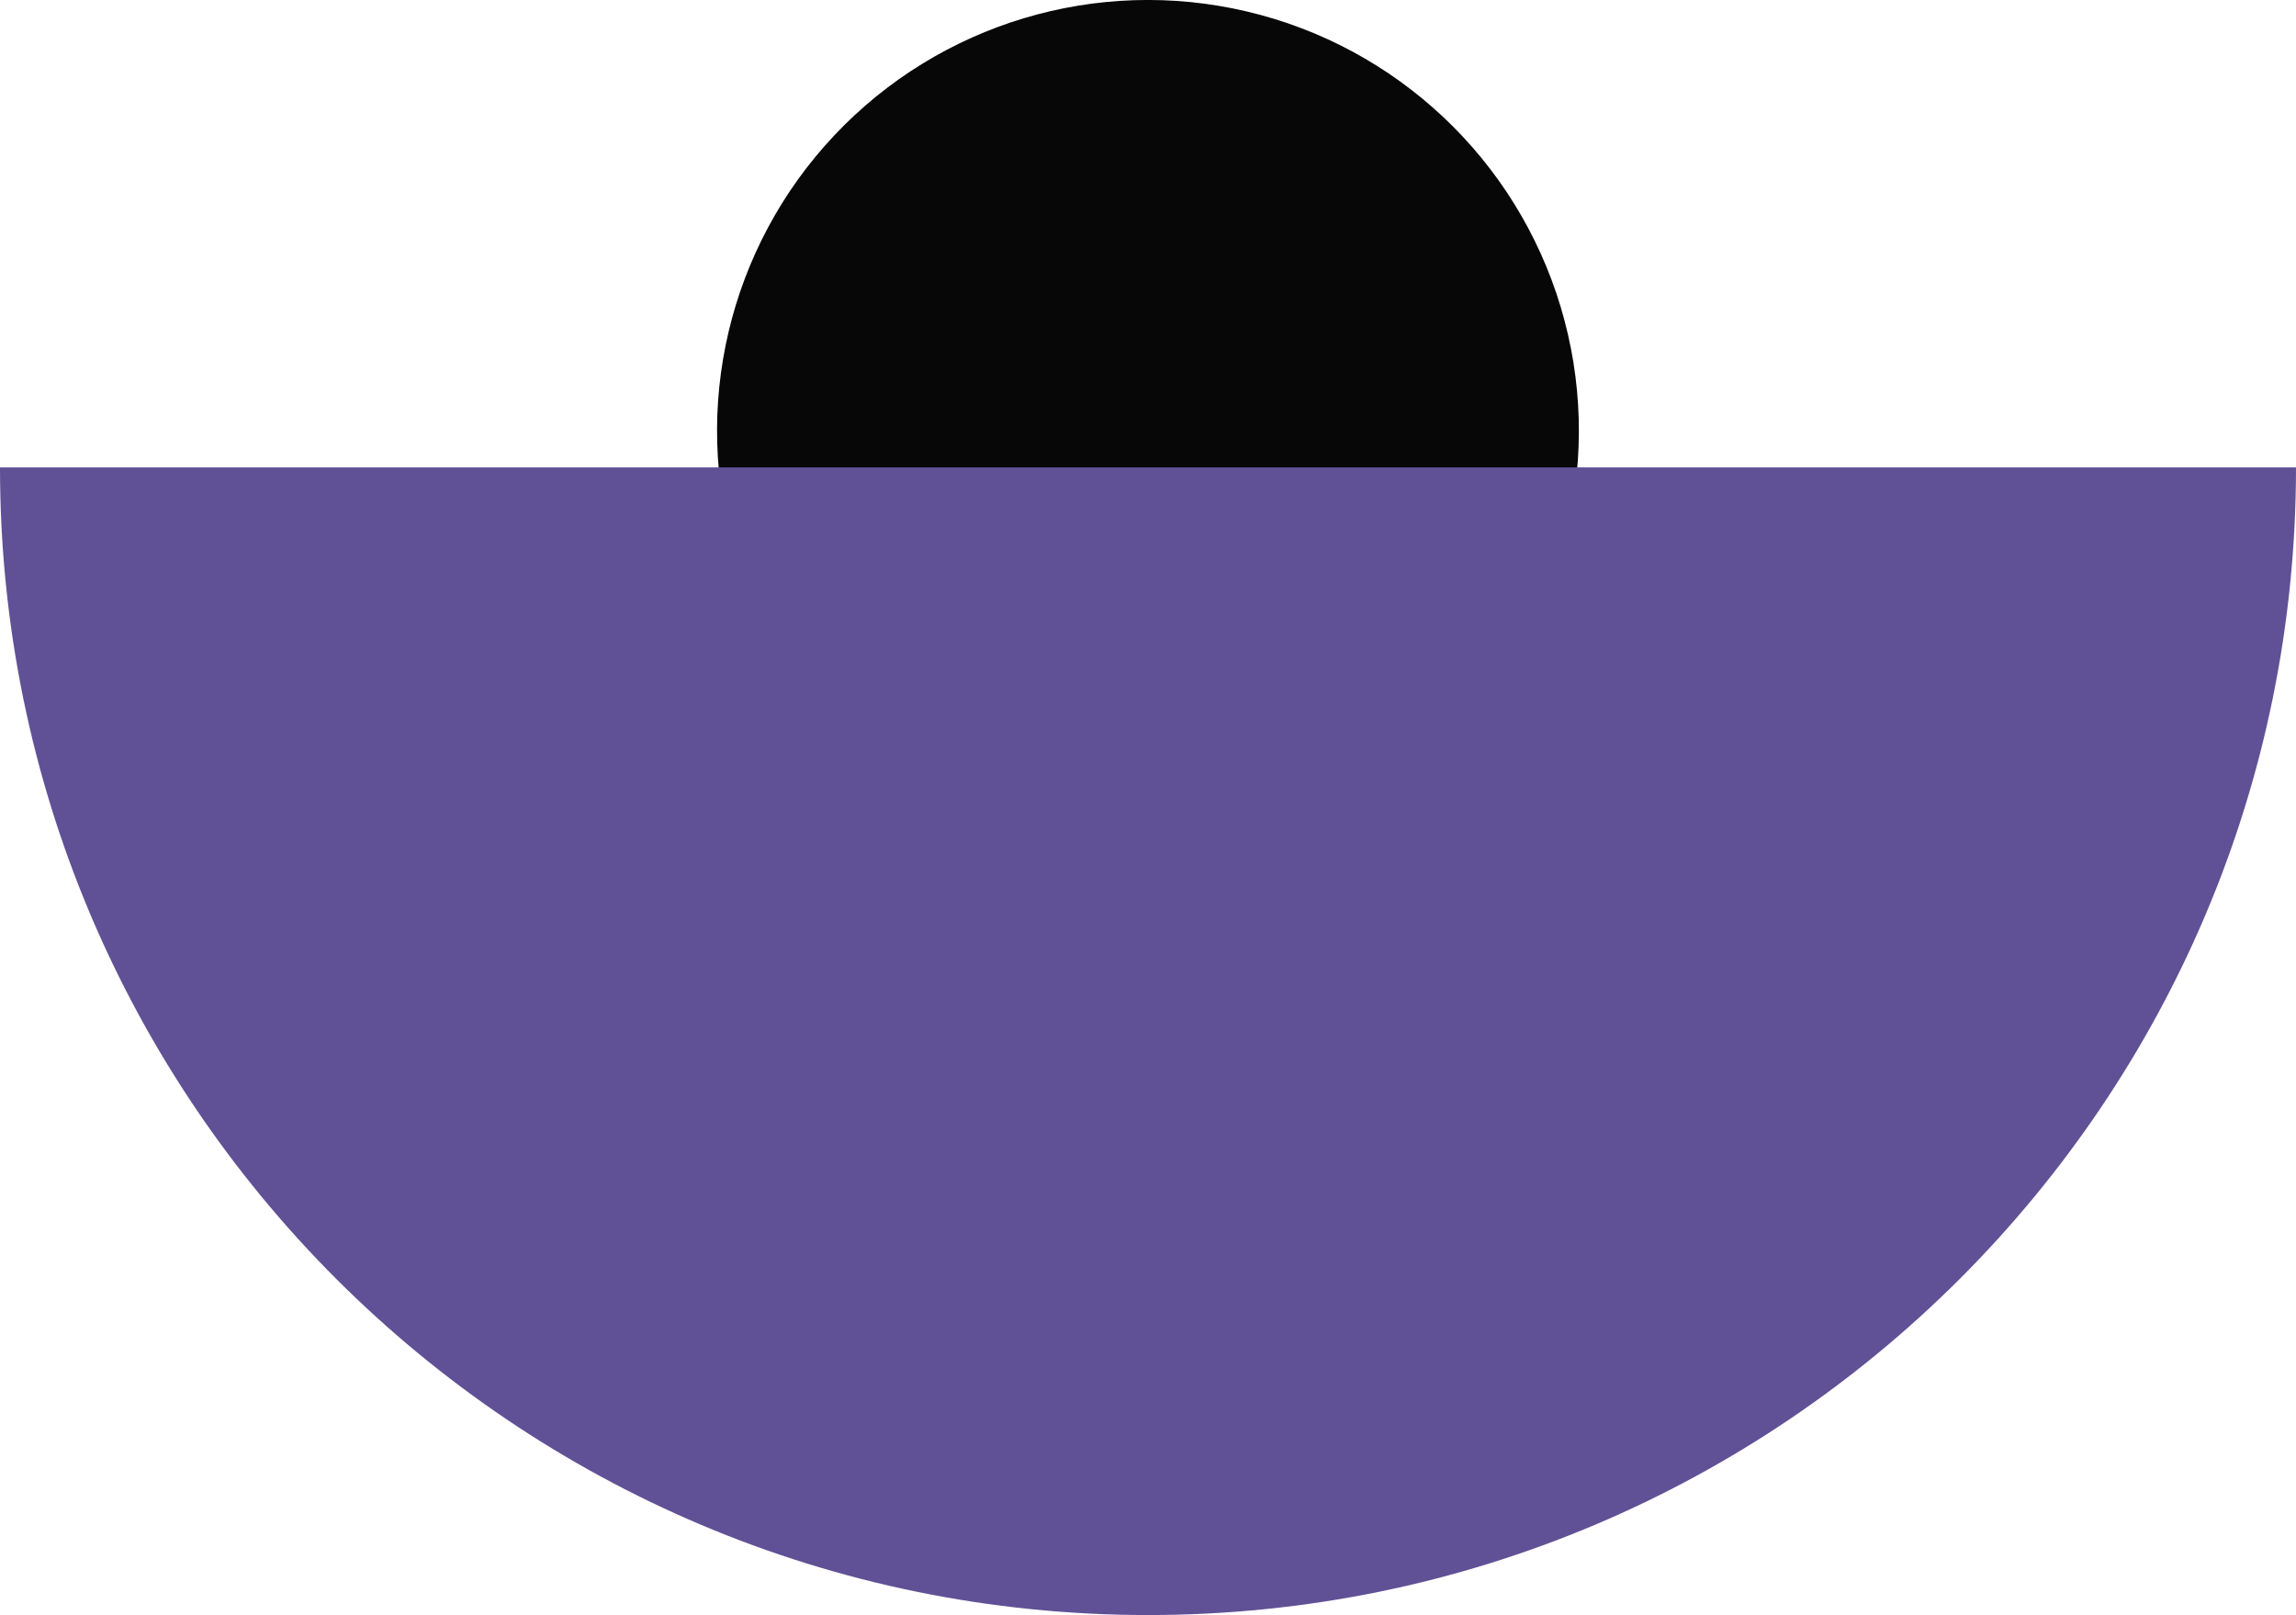 <svg xmlns="http://www.w3.org/2000/svg" width="1080" height="759.91" viewBox="0 0 1080 759.91"><g id="a"/><g id="b"><g id="c"><g id="d"><circle cx="540" cy="202.69" r="202.69" transform="translate(218.67 681.68) rotate(-76.72)" fill="#070707"/><path d="M1080 219.91c0 298.24-241.77 540-540 540S0 518.14.0 219.91H1080z" fill="#605196"/></g></g></g></svg>
